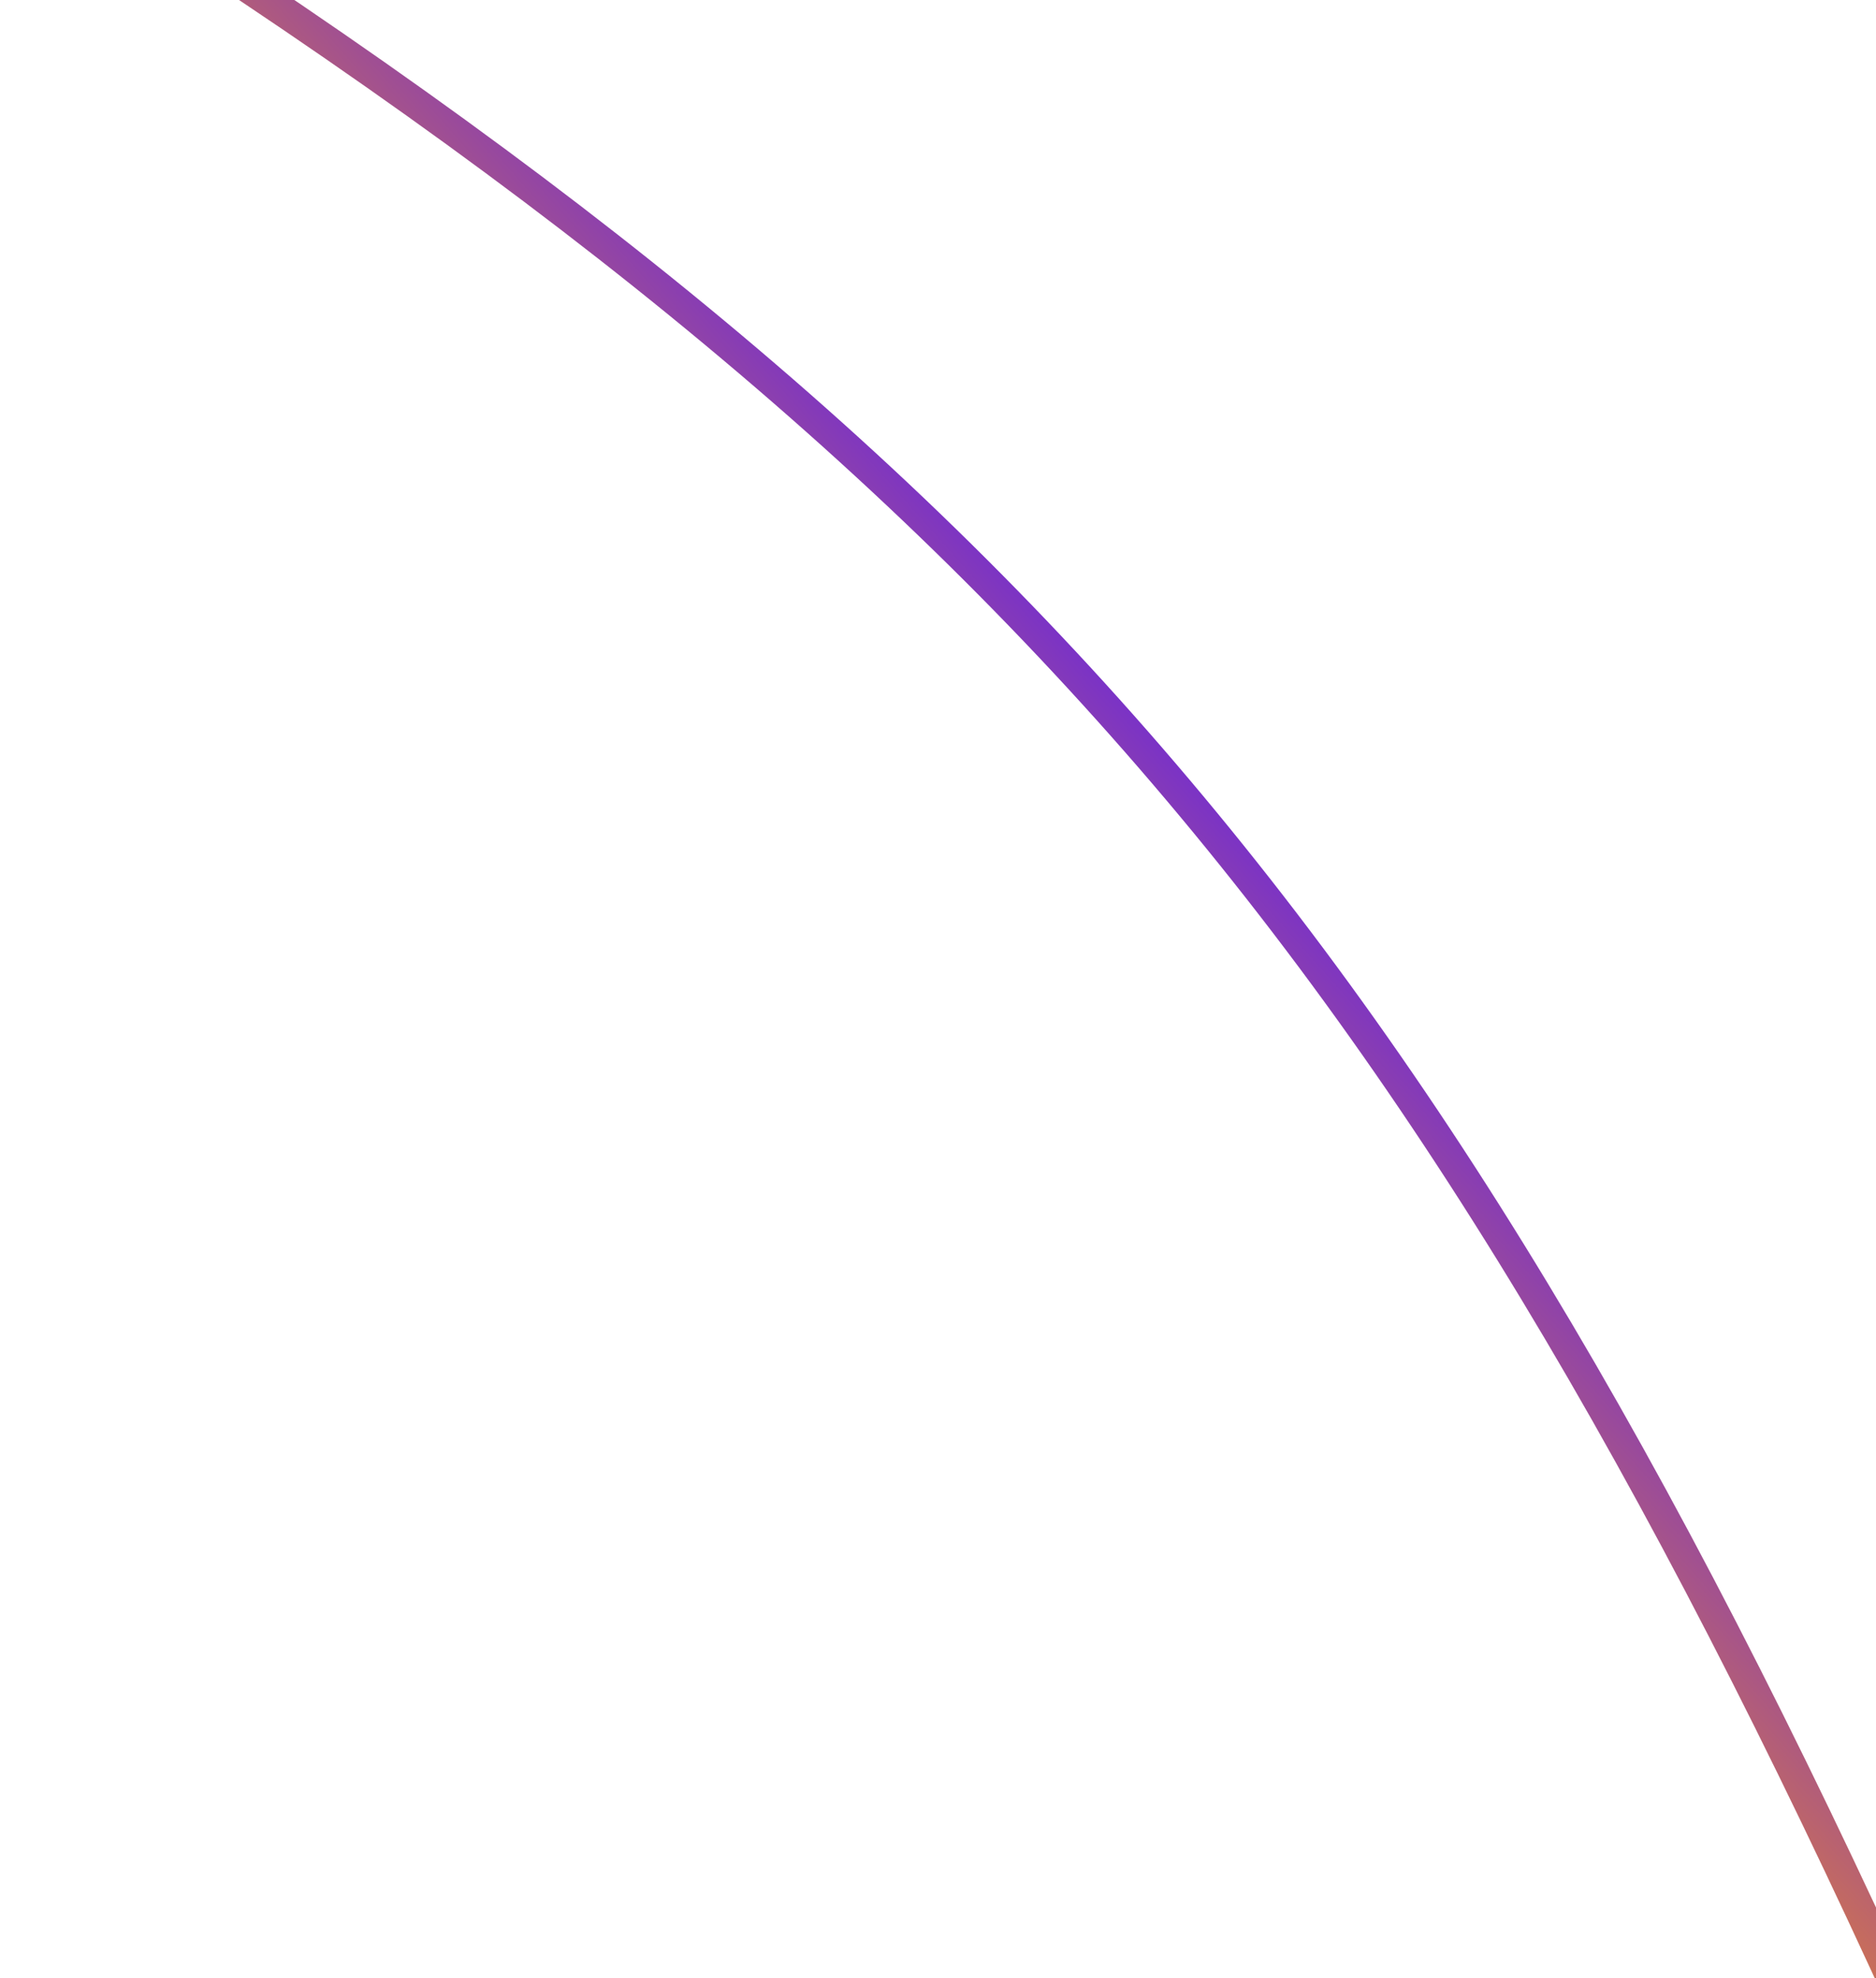 <svg width="971" height="1024" viewBox="0 0 971 1024" fill="none" xmlns="http://www.w3.org/2000/svg">
<g filter="url(#filter0_f_45_1412)">
<path d="M37 -65.937C548.403 258.065 760.695 523.584 1024.98 1126.08" stroke="url(#paint0_linear_45_1412)" stroke-width="16"/>
</g>
<defs>
<filter id="filter0_f_45_1412" x="0.719" y="-104.695" width="1063.59" height="1265.99" filterUnits="userSpaceOnUse" color-interpolation-filters="sRGB">
<feFlood flood-opacity="0" result="BackgroundImageFix"/>
<feBlend mode="normal" in="SourceGraphic" in2="BackgroundImageFix" result="shape"/>
<feGaussianBlur stdDeviation="16" result="effect1_foregroundBlur_45_1412"/>
</filter>
<linearGradient id="paint0_linear_45_1412" x1="583.486" y1="327.806" x2="378.791" y2="509.662" gradientUnits="userSpaceOnUse">
<stop stop-color="#6D28D9"/>
<stop offset="1" stop-color="#FF980E"/>
</linearGradient>
</defs>
</svg>
